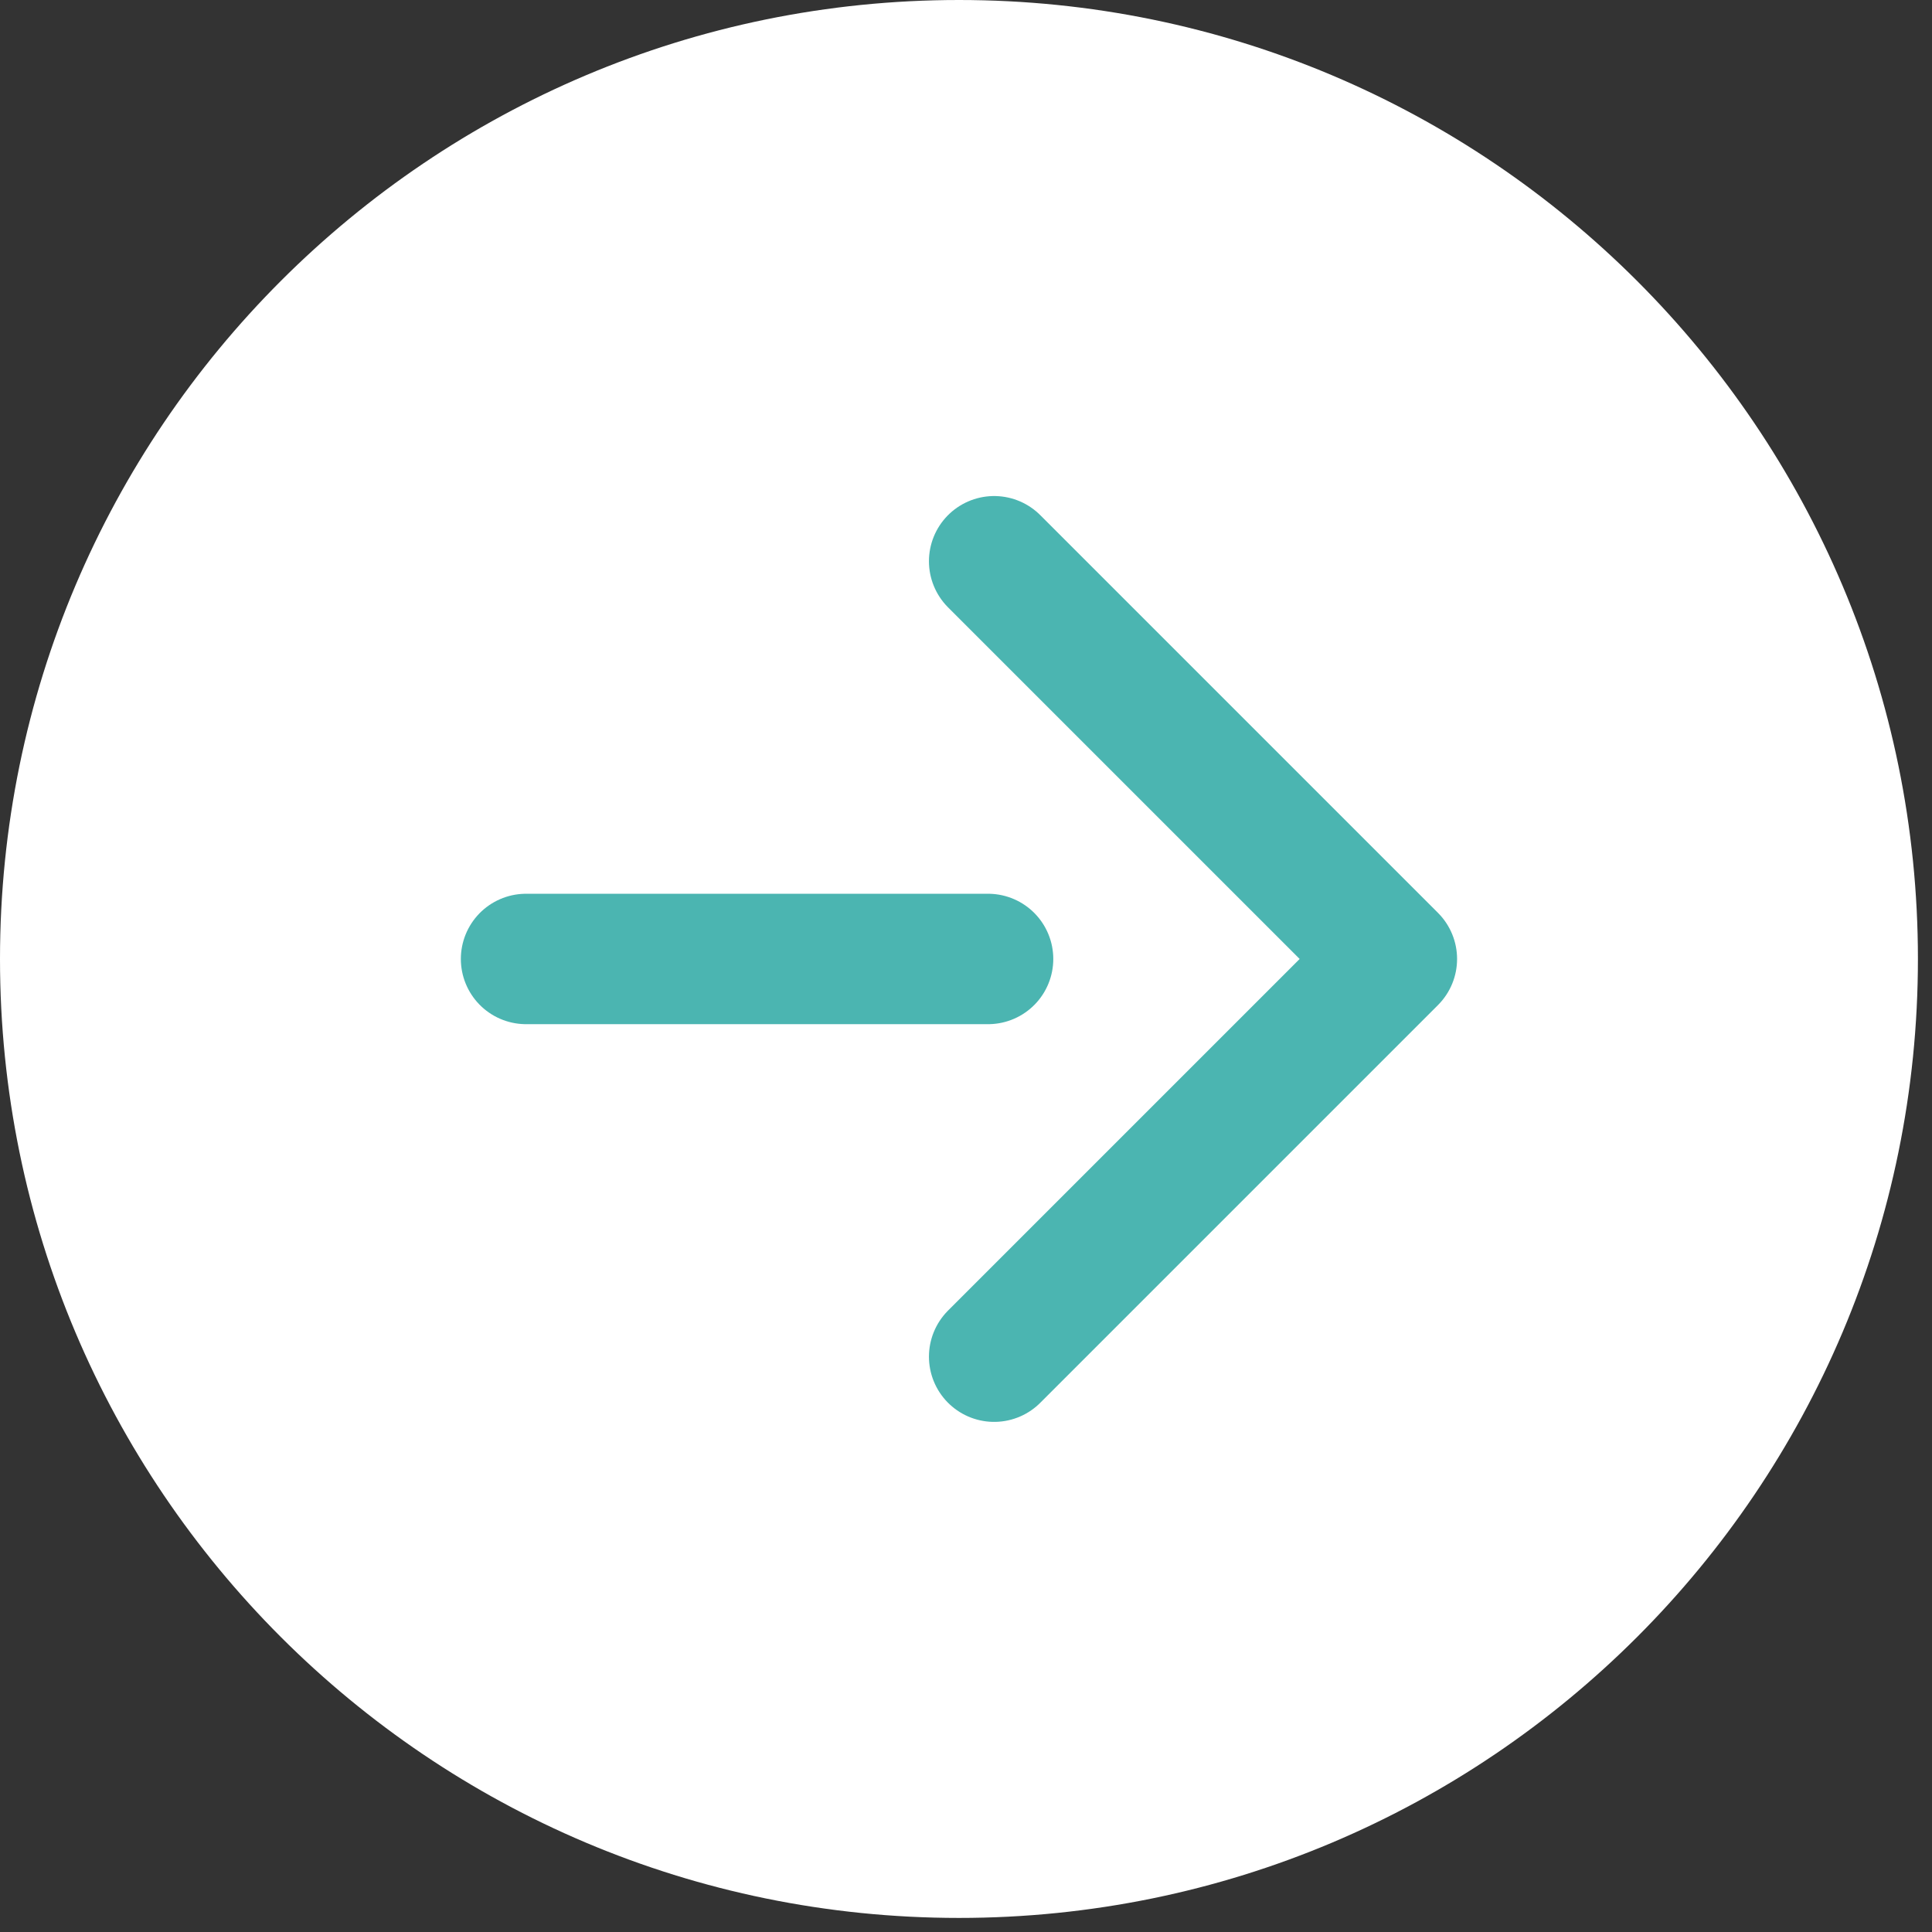 <svg xmlns="http://www.w3.org/2000/svg" width="28" height="28" viewBox="0 0 28 28">
    <rect x="0" y="0" width="28" height="28" fill="#333333" stroke="none"/>
    <g fill="none" fill-rule="evenodd">
        <path fill="#FFF" d="M27.796 13.898c0 7.676-6.222 13.898-13.898 13.898C6.223 27.796 0 21.574 0 13.898 0 6.223 6.223 0 13.898 0c7.676 0 13.898 6.223 13.898 13.898"/>
        <path stroke="#4BB5B1" stroke-linecap="round" stroke-width="1.89" d="M7.624 13.898h6.696"/>
        <path stroke="#4BB5B1" stroke-linecap="round" stroke-linejoin="round" stroke-width="1.89" d="M14.408 8.134l5.764 5.764-5.764 5.764"/>
    </g>
</svg>
